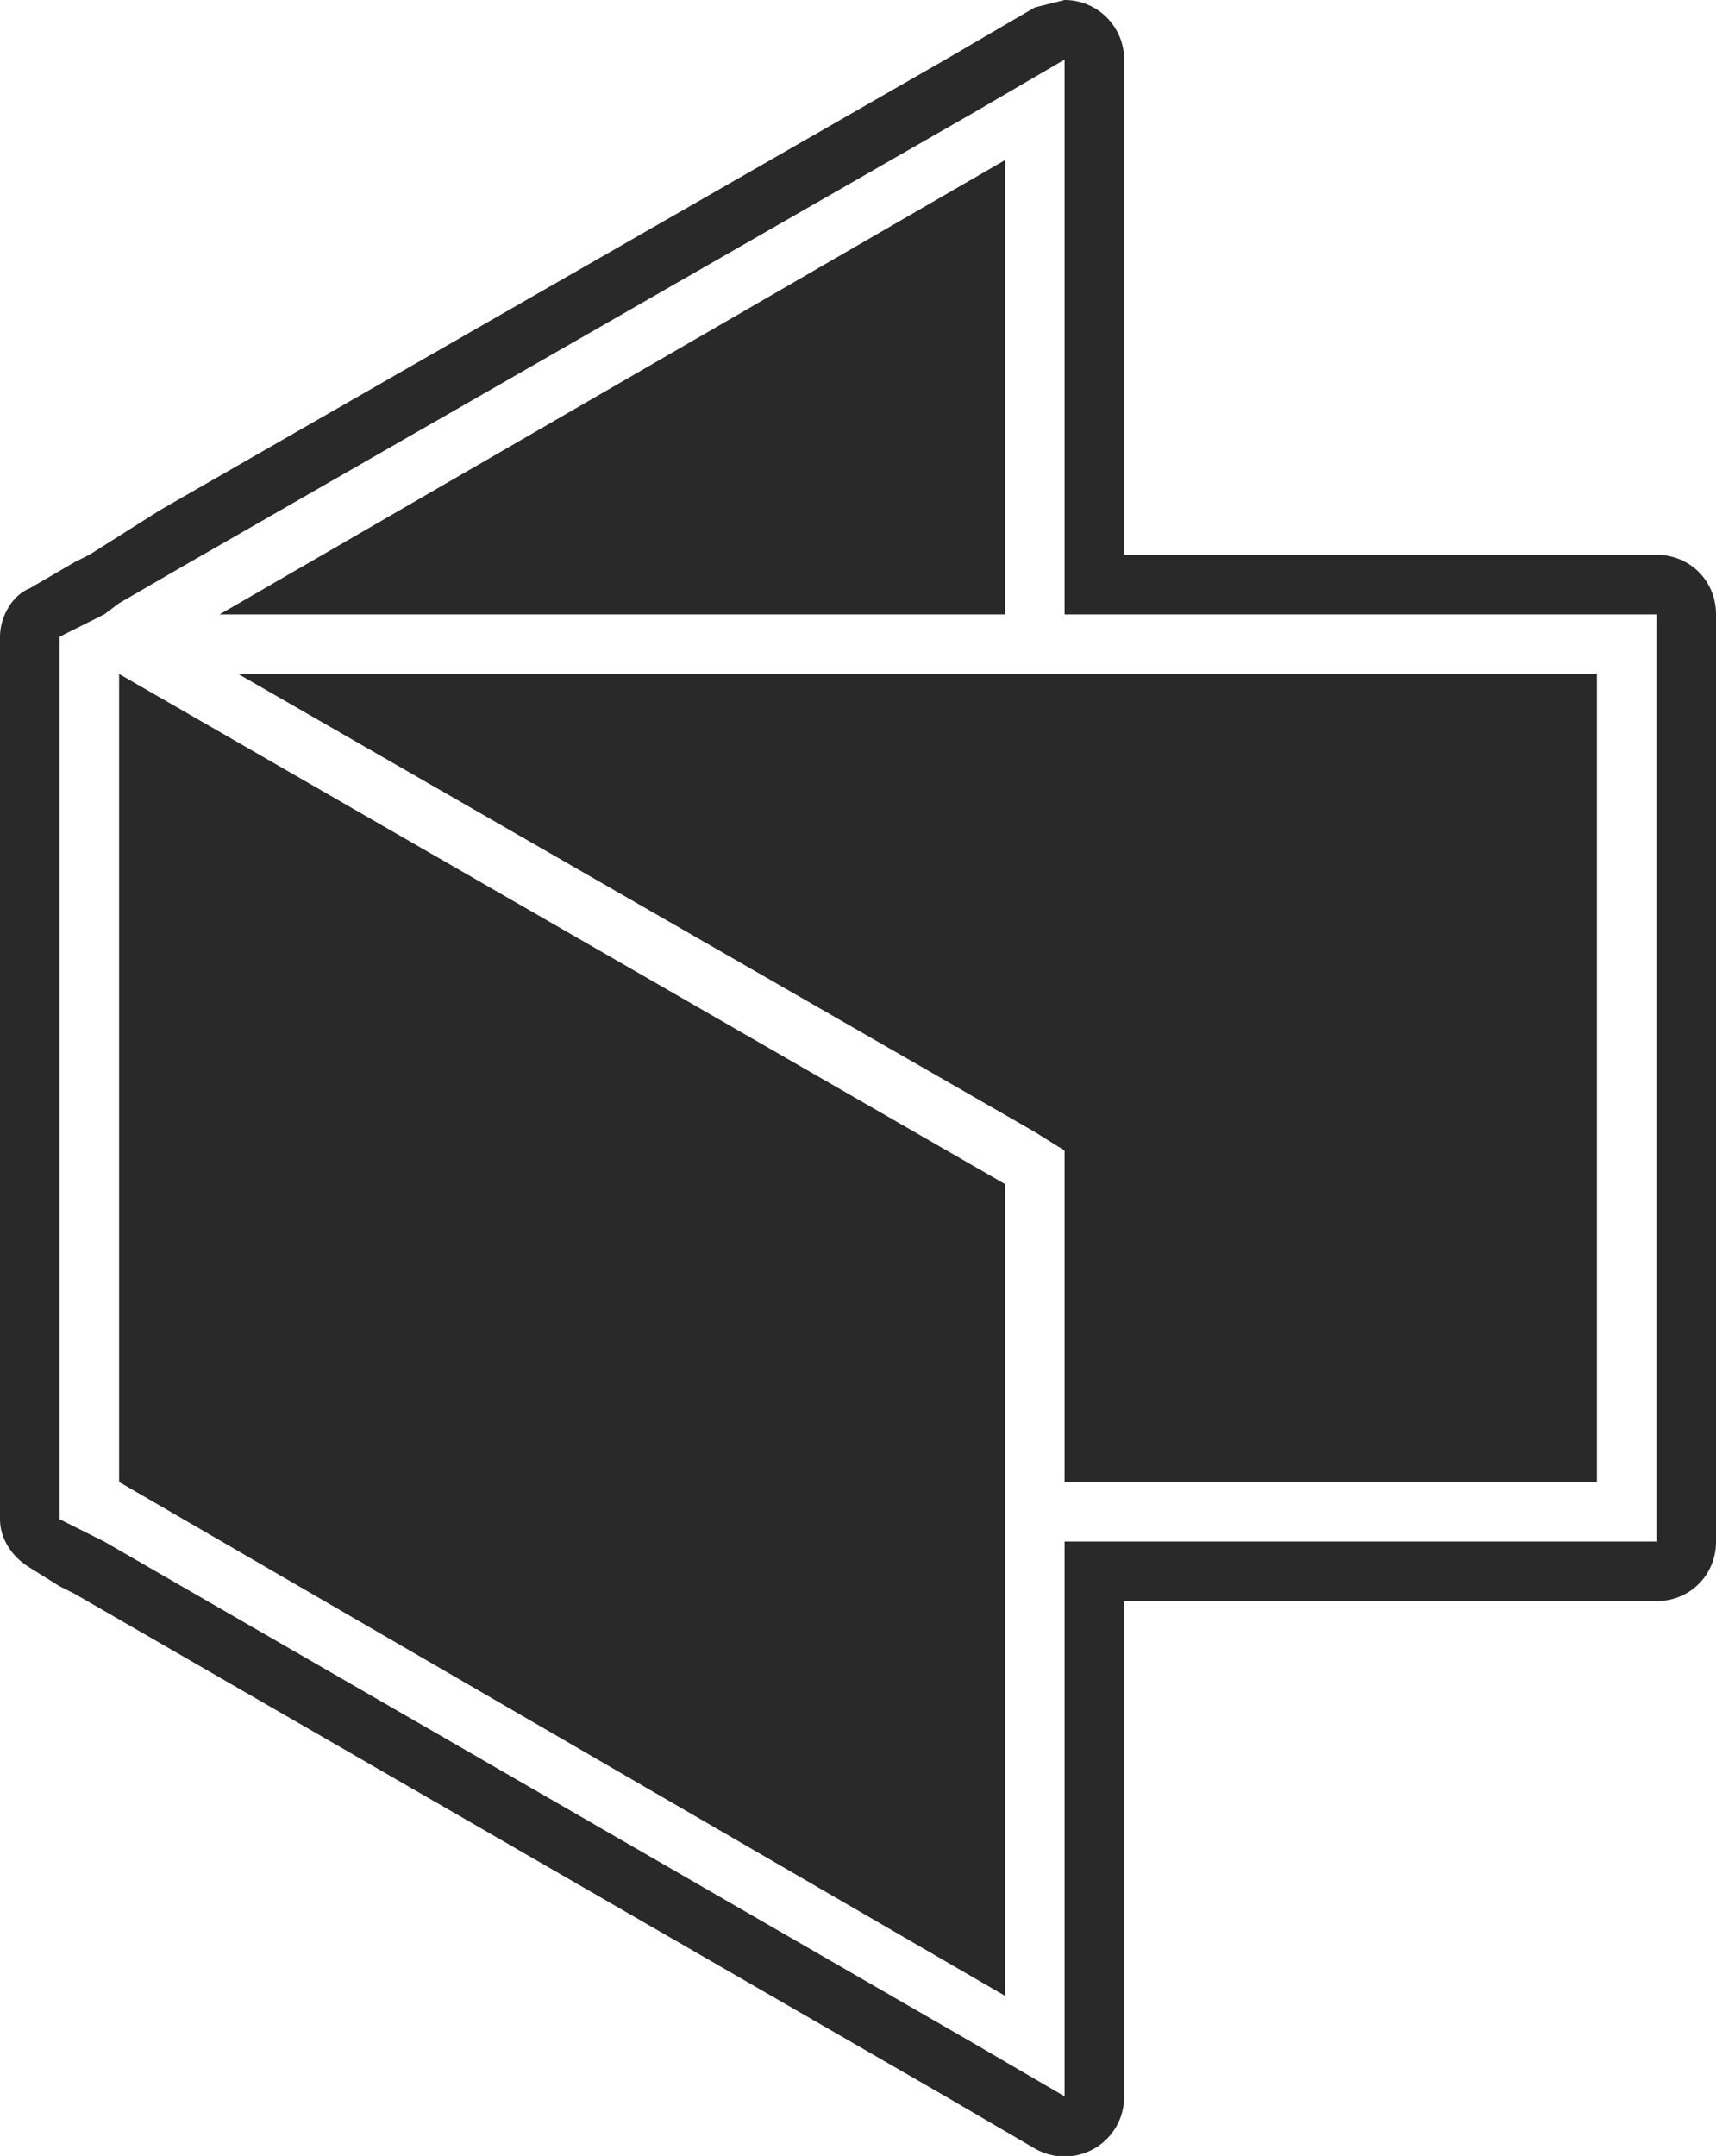 <svg xmlns="http://www.w3.org/2000/svg" fill="none" viewBox="0 0 461 579">
  <g fill="#292929" clip-path="url(#a)">
    <path d="M286 16v149h159v249H286v149l-24-14L28 414l-4-2-8-4V171l12-6 4-3 19-11L262 30l24-14Zm0-16-8 2-24 14L43 137l-19 12-4 2-12 7c-5 2-8 8-8 13v237c0 5 3 10 8 13l8 5 4 2 234 135 24 14a16 16 0 0 0 24-14V430h143c9 0 16-7 16-16V165c0-9-7-16-16-16H302V16a16 16 0 0 0-16-16Z"/>
    <path d="M270 43v122H59L270 43Zm159 138v217H286v-89l-8-5L64 181h365Z"/>
    <path d="M270 318v218L32 398V181l238 137Z"/>
  </g>
  <defs>
    <clipPath id="a">
      <path fill="#fff" d="M0 0h461v579H0z"/>
    </clipPath>
  </defs>
</svg>
